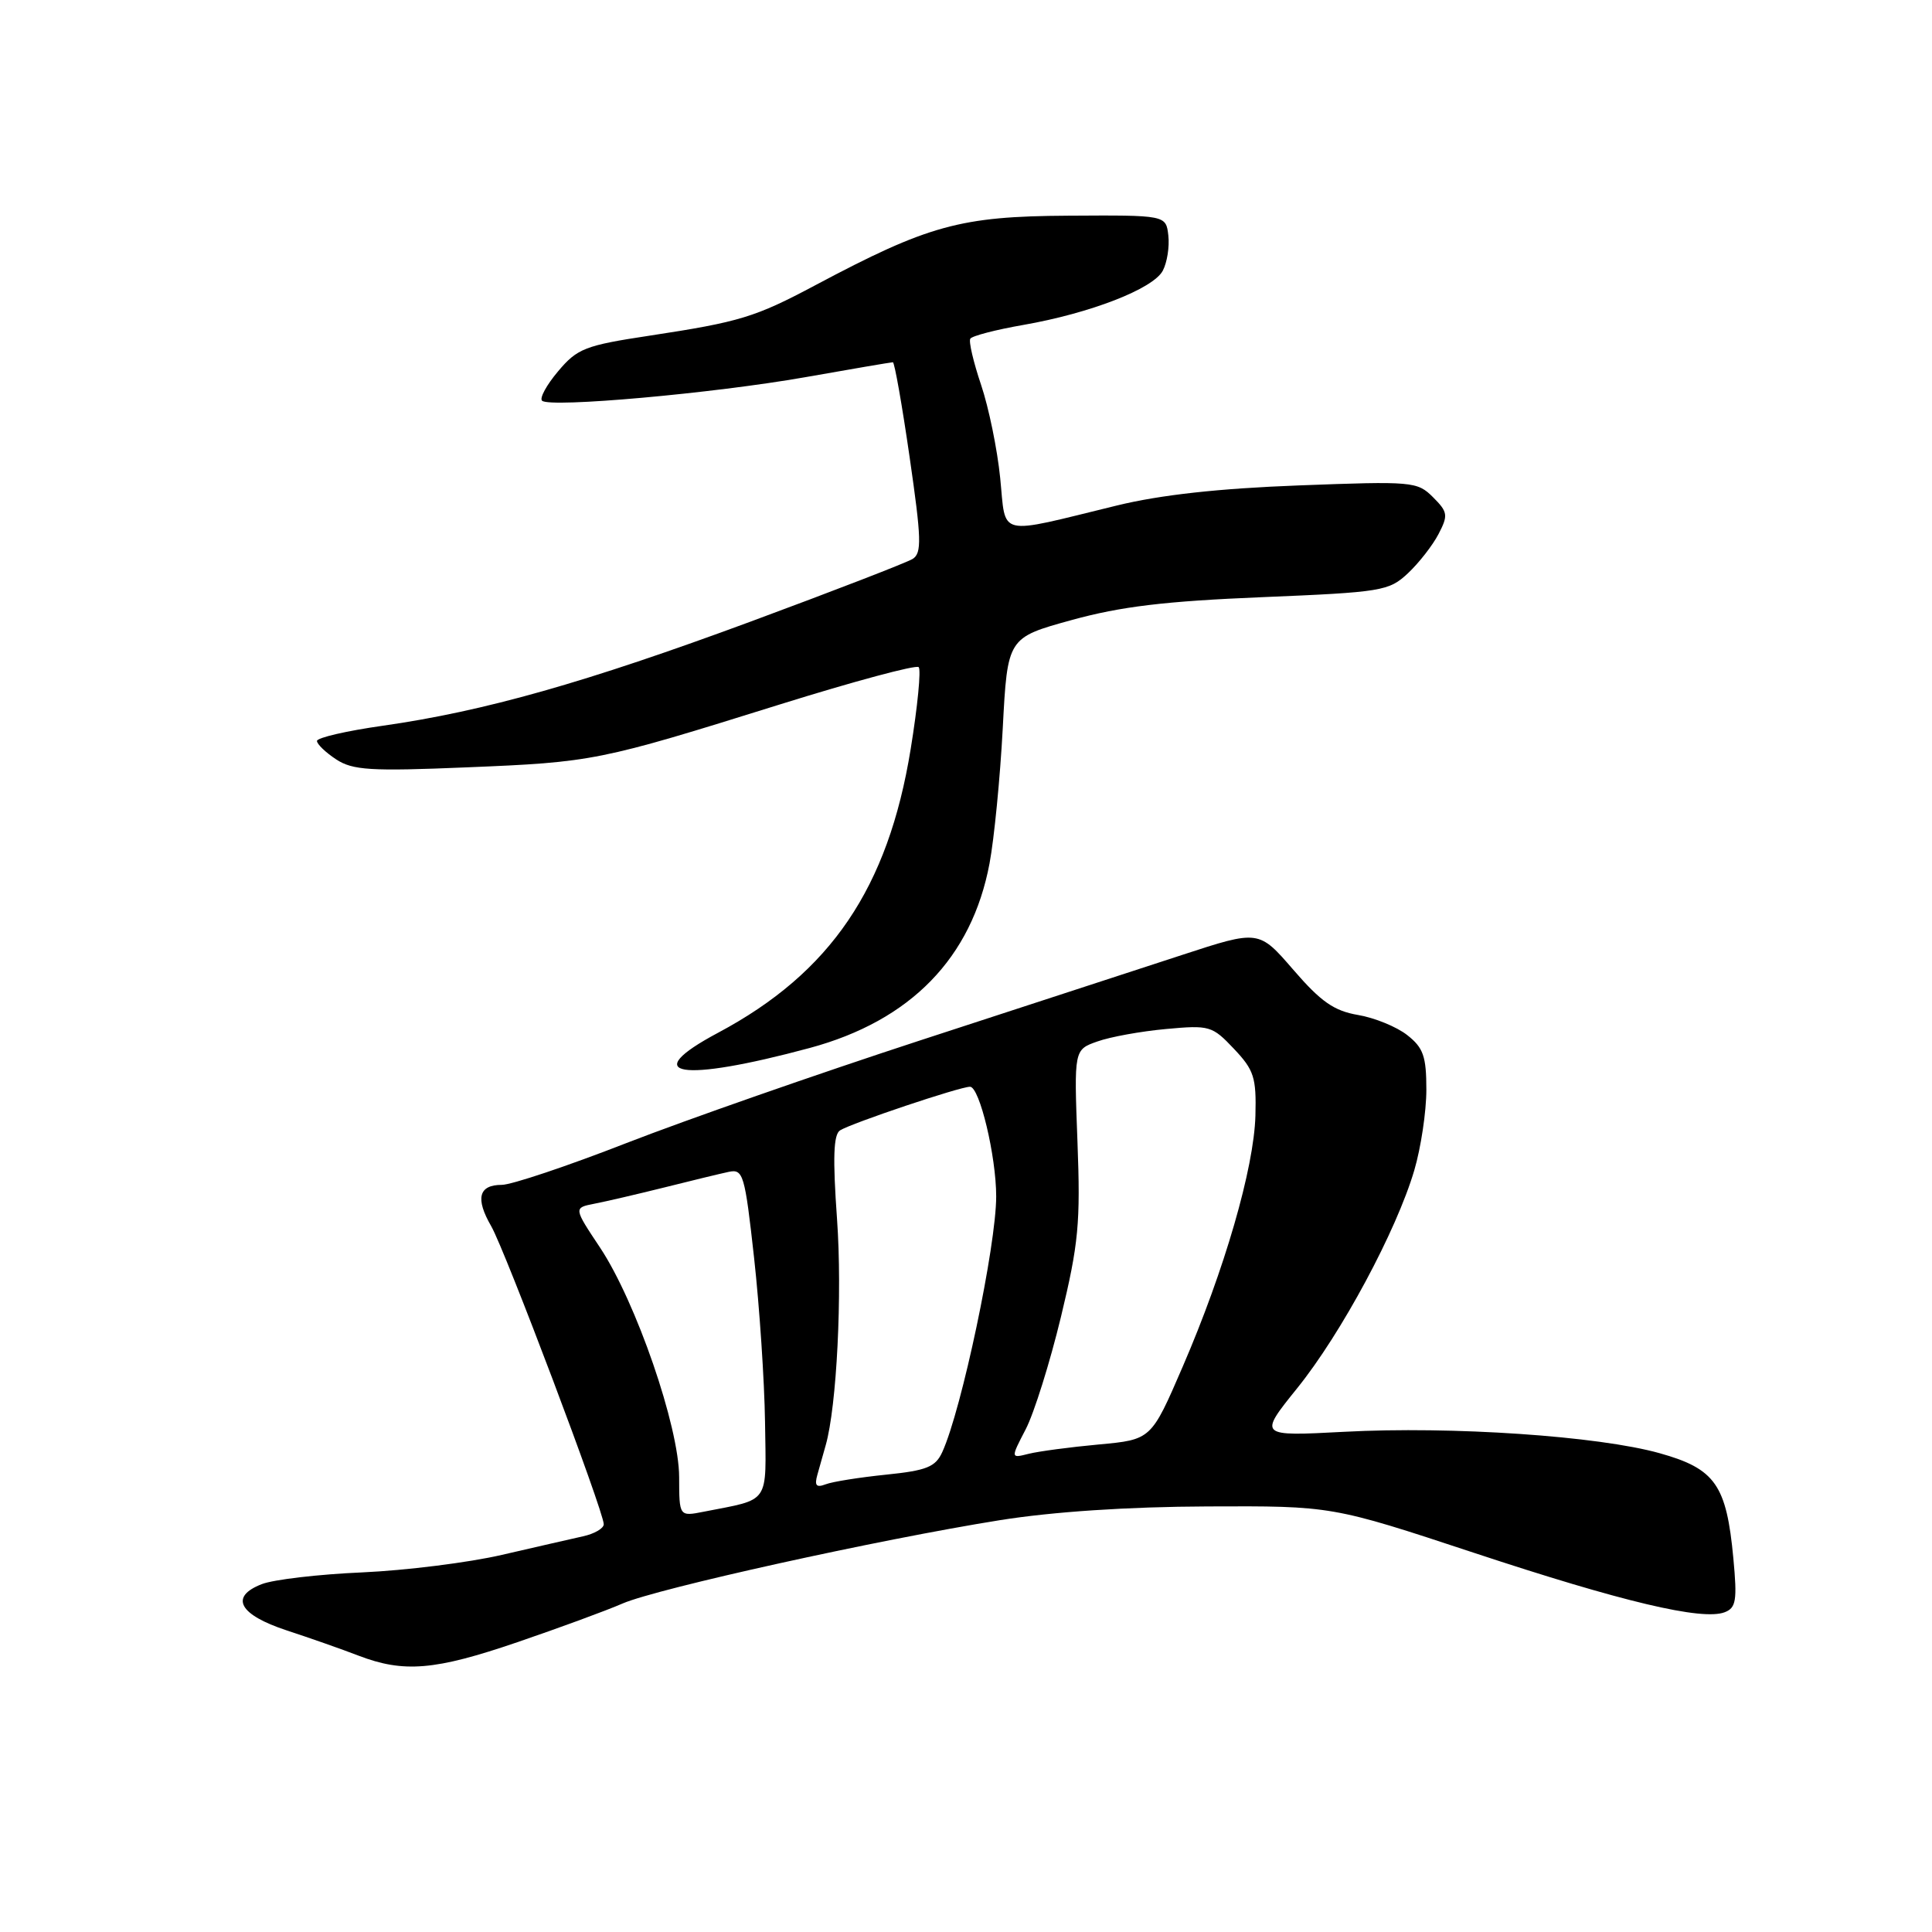 <?xml version="1.0" encoding="UTF-8" standalone="no"?>
<!DOCTYPE svg PUBLIC "-//W3C//DTD SVG 1.1//EN" "http://www.w3.org/Graphics/SVG/1.1/DTD/svg11.dtd" >
<svg xmlns="http://www.w3.org/2000/svg" xmlns:xlink="http://www.w3.org/1999/xlink" version="1.1" viewBox="0 0 256 256">
 <g >
 <path fill="currentColor"
d=" M 68.55 217.60 C 74.02 215.73 80.30 213.43 82.50 212.47 C 87.13 210.47 116.46 203.99 132.50 201.43 C 139.53 200.31 149.45 199.65 160.00 199.61 C 176.50 199.54 176.50 199.54 195.29 205.75 C 214.94 212.25 225.56 214.77 228.53 213.63 C 230.04 213.05 230.20 212.07 229.68 206.50 C 228.77 196.75 227.28 194.62 219.92 192.56 C 211.81 190.28 192.36 188.96 178.13 189.72 C 166.75 190.32 166.75 190.32 171.88 183.95 C 177.73 176.70 185.04 163.08 187.40 155.07 C 188.28 152.08 189.00 147.28 189.00 144.39 C 189.00 139.97 188.60 138.83 186.47 137.16 C 185.08 136.06 182.14 134.86 179.95 134.49 C 176.77 133.95 175.03 132.74 171.38 128.51 C 166.80 123.21 166.80 123.21 156.65 126.53 C 151.07 128.35 135.41 133.46 121.86 137.88 C 108.30 142.31 90.82 148.42 83.01 151.46 C 75.20 154.51 67.76 157.00 66.49 157.00 C 63.42 157.00 62.96 158.80 65.09 162.48 C 66.93 165.67 80.00 200.27 80.00 201.97 C 80.00 202.52 78.76 203.24 77.25 203.57 C 75.74 203.91 70.90 205.01 66.50 206.03 C 62.10 207.05 53.78 208.09 48.00 208.35 C 42.22 208.60 36.23 209.30 34.68 209.91 C 30.38 211.58 31.67 213.96 38.00 216.04 C 41.02 217.03 45.30 218.53 47.50 219.38 C 53.51 221.68 57.62 221.34 68.55 217.60 Z  M 107.30 138.86 C 120.66 135.25 128.77 126.93 131.12 114.40 C 131.73 111.16 132.52 103.10 132.87 96.50 C 133.50 84.50 133.50 84.50 142.00 82.16 C 148.52 80.36 154.38 79.66 167.20 79.13 C 183.12 78.47 184.03 78.32 186.55 75.97 C 188.00 74.61 189.83 72.27 190.61 70.77 C 191.91 68.27 191.85 67.85 189.88 65.88 C 187.80 63.80 187.17 63.75 172.11 64.32 C 161.50 64.72 153.78 65.57 148.00 66.98 C 131.88 70.91 133.33 71.25 132.53 63.33 C 132.15 59.54 131.01 53.99 130.00 51.00 C 128.99 48.00 128.34 45.25 128.57 44.88 C 128.80 44.51 131.95 43.69 135.57 43.06 C 144.46 41.51 152.78 38.28 154.07 35.88 C 154.65 34.79 154.98 32.69 154.81 31.20 C 154.50 28.50 154.50 28.50 141.50 28.58 C 127.24 28.66 123.01 29.83 108.06 37.78 C 100.06 42.04 98.02 42.66 86.12 44.47 C 77.52 45.77 76.50 46.17 73.95 49.20 C 72.42 51.01 71.46 52.77 71.83 53.10 C 72.91 54.06 94.55 52.12 106.70 49.98 C 112.86 48.89 118.09 48.00 118.31 48.00 C 118.53 48.00 119.53 53.66 120.53 60.58 C 122.10 71.42 122.16 73.29 120.93 74.06 C 120.14 74.55 110.50 78.28 99.50 82.35 C 77.59 90.45 64.15 94.25 50.75 96.16 C 45.94 96.84 42.00 97.75 42.00 98.18 C 42.00 98.60 43.14 99.70 44.54 100.62 C 46.74 102.06 49.08 102.21 61.79 101.68 C 78.62 100.99 79.31 100.85 103.31 93.35 C 113.11 90.29 121.40 88.06 121.73 88.40 C 122.06 88.73 121.59 93.61 120.67 99.25 C 117.68 117.67 110.07 128.89 95.16 136.84 C 84.44 142.55 90.12 143.49 107.30 138.86 Z  M 89.99 195.72 C 89.98 189.04 84.28 172.51 79.52 165.33 C 76.00 160.04 76.00 160.04 78.75 159.50 C 80.26 159.21 84.42 158.24 88.00 157.35 C 91.58 156.45 95.42 155.52 96.55 155.28 C 98.48 154.87 98.69 155.58 99.92 166.67 C 100.64 173.18 101.29 182.96 101.37 188.41 C 101.52 199.47 102.14 198.56 93.25 200.31 C 90.00 200.95 90.00 200.95 89.99 195.72 Z  M 108.31 195.40 C 108.60 194.36 109.10 192.60 109.41 191.50 C 110.88 186.33 111.62 171.45 110.91 161.52 C 110.33 153.40 110.44 150.34 111.31 149.78 C 112.83 148.82 127.18 144.00 128.53 144.00 C 129.80 144.00 132.00 153.21 132.00 158.53 C 132.00 165.07 127.43 186.77 124.86 192.40 C 123.96 194.38 122.80 194.85 117.41 195.40 C 113.90 195.76 110.29 196.33 109.40 196.68 C 108.16 197.15 107.90 196.85 108.31 195.40 Z  M 135.92 189.37 C 137.02 187.24 139.12 180.55 140.58 174.50 C 142.92 164.80 143.18 162.05 142.77 151.29 C 142.31 139.09 142.31 139.09 145.41 138.00 C 147.11 137.39 151.20 136.65 154.50 136.35 C 160.26 135.82 160.62 135.92 163.50 138.97 C 166.17 141.79 166.48 142.77 166.35 147.82 C 166.16 154.79 162.26 168.26 156.71 181.10 C 152.54 190.76 152.54 190.76 145.60 191.40 C 141.79 191.75 137.60 192.31 136.29 192.64 C 133.91 193.24 133.91 193.24 135.92 189.37 Z "/>
</g>
</svg>